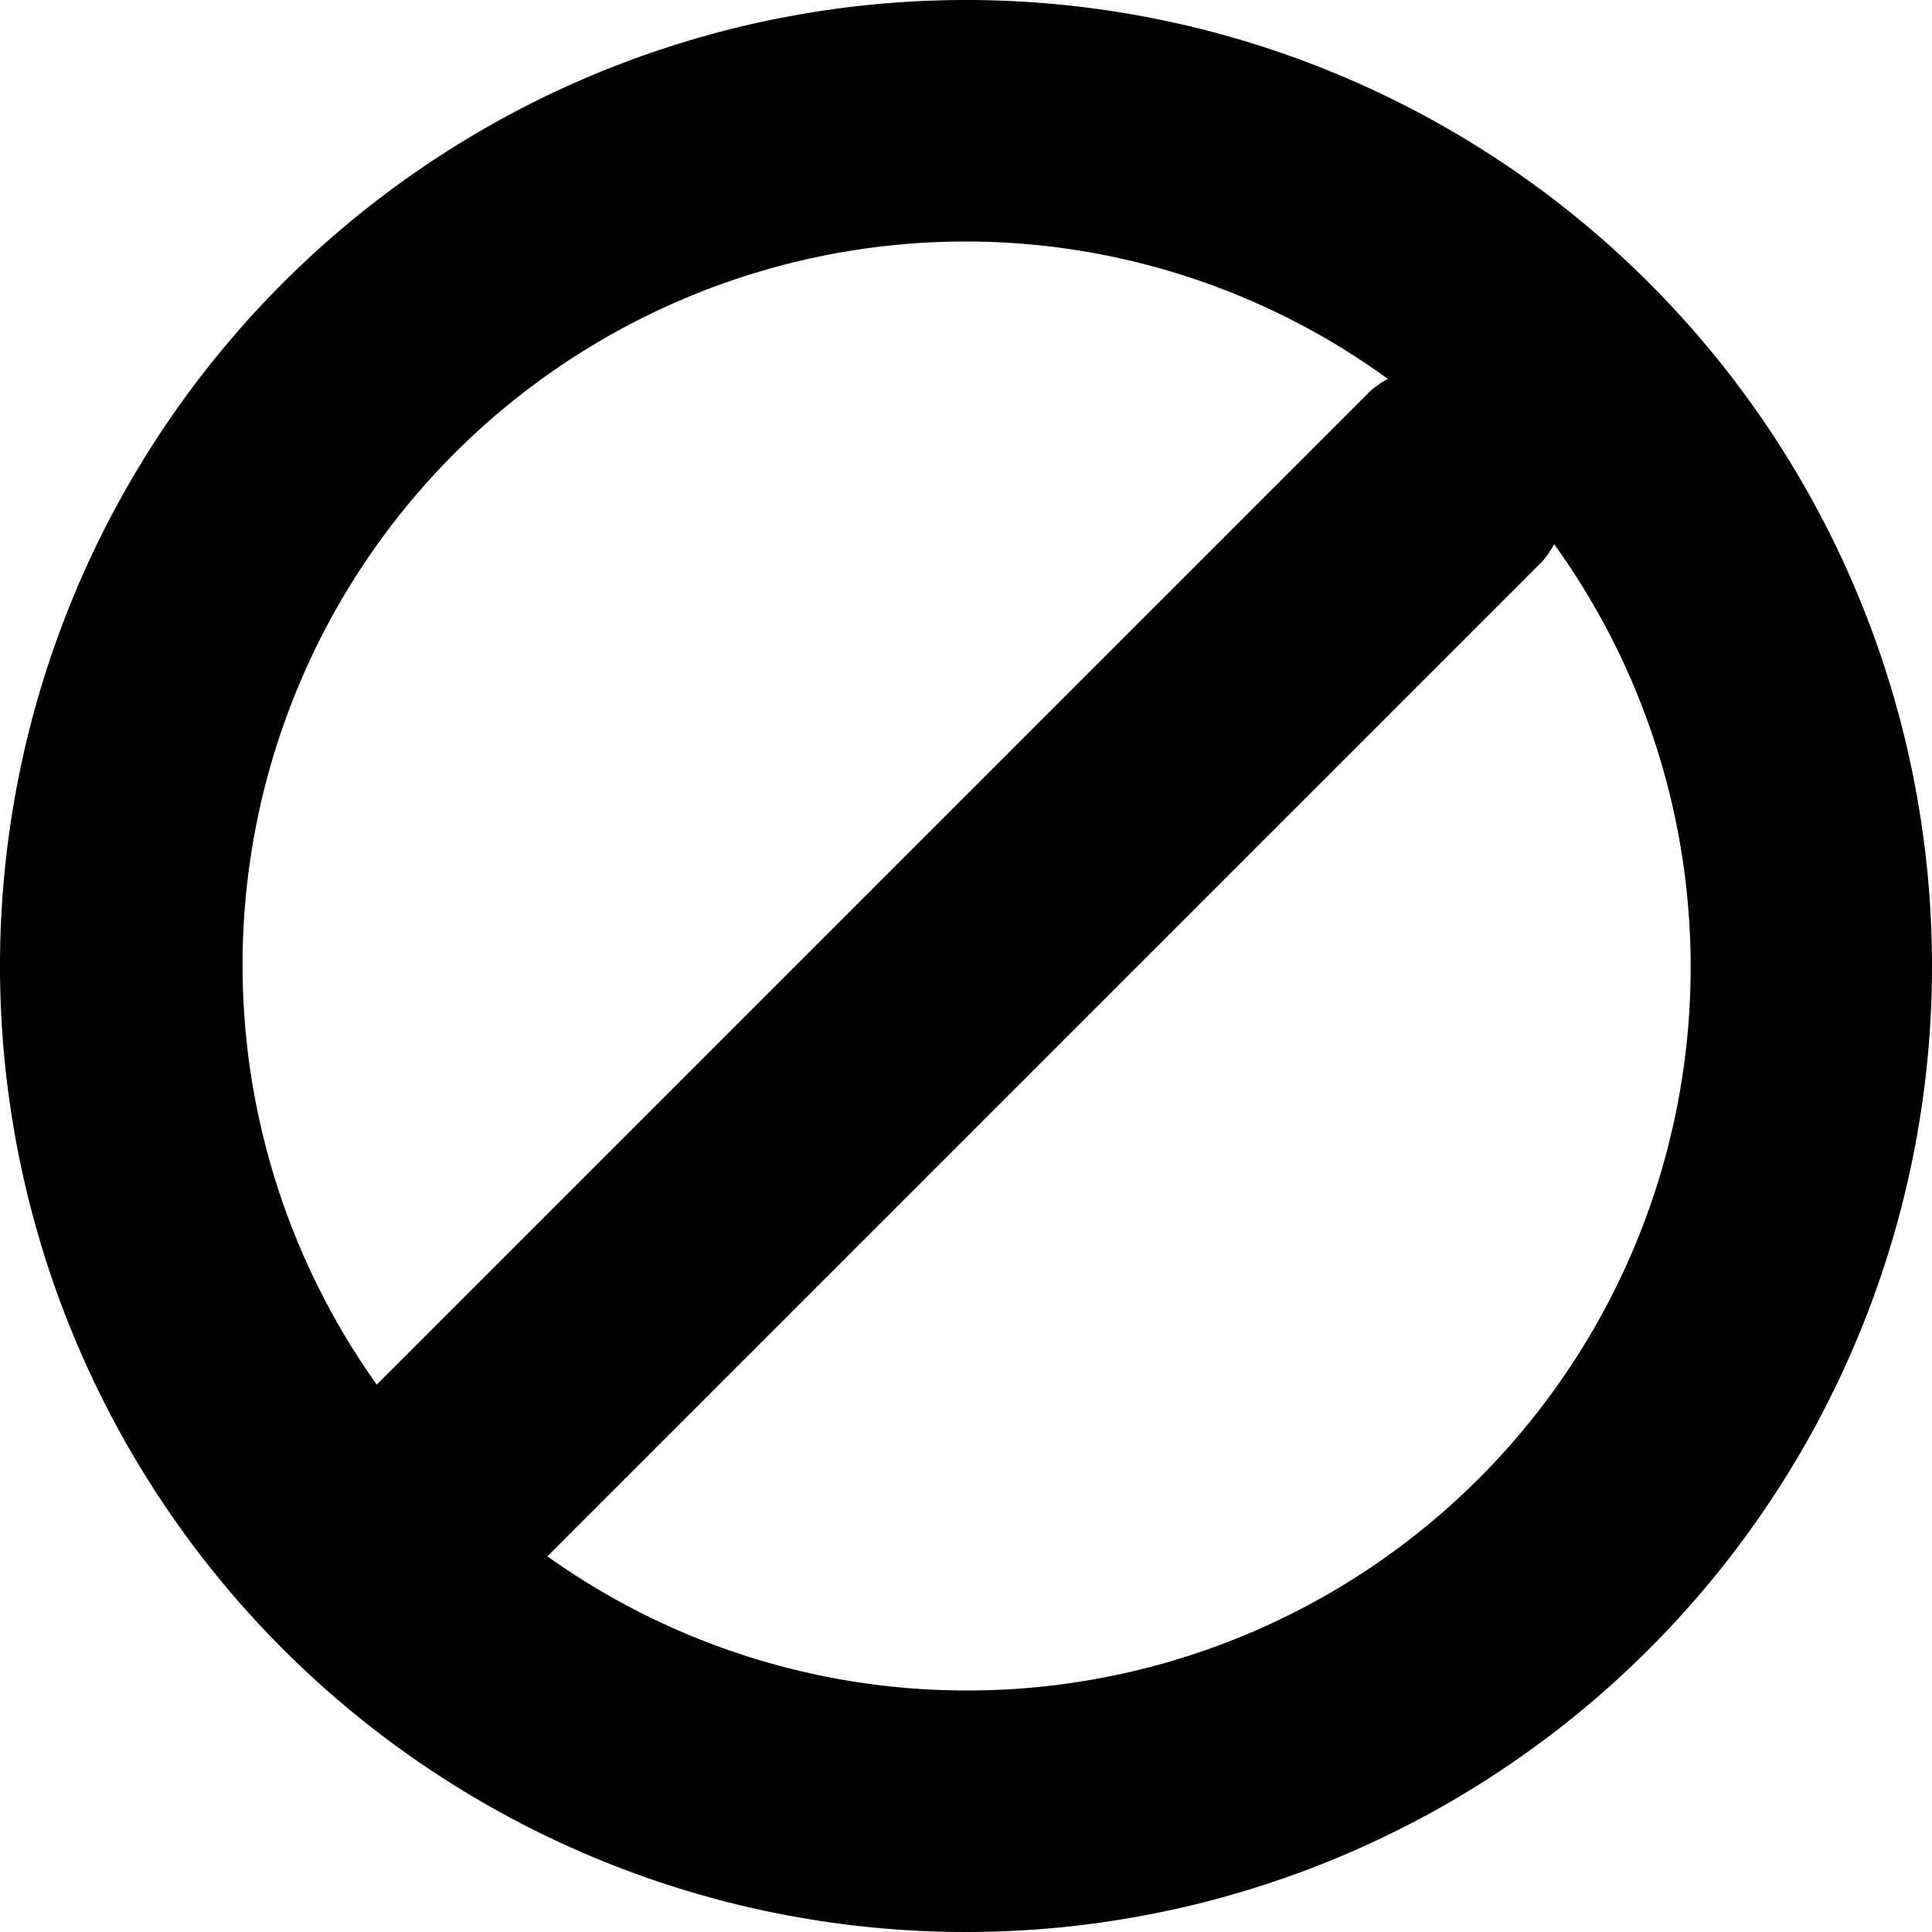<svg xmlns="http://www.w3.org/2000/svg" viewBox="0 0 18 18"><path d="M9 0a9 9 0 1 0 9 9 9 9 0 0 0-9-9zm0 2.25a6.69 6.69 0 0 1 3.93 1.28.91.91 0 0 0-.16.11L3.51 12.9A6.74 6.74 0 0 1 9 2.25zm0 13.5a6.73 6.73 0 0 1-3.9-1.25l9.27-9.27a.91.91 0 0 0 .11-.16A6.74 6.74 0 0 1 9 15.75z"/></svg>